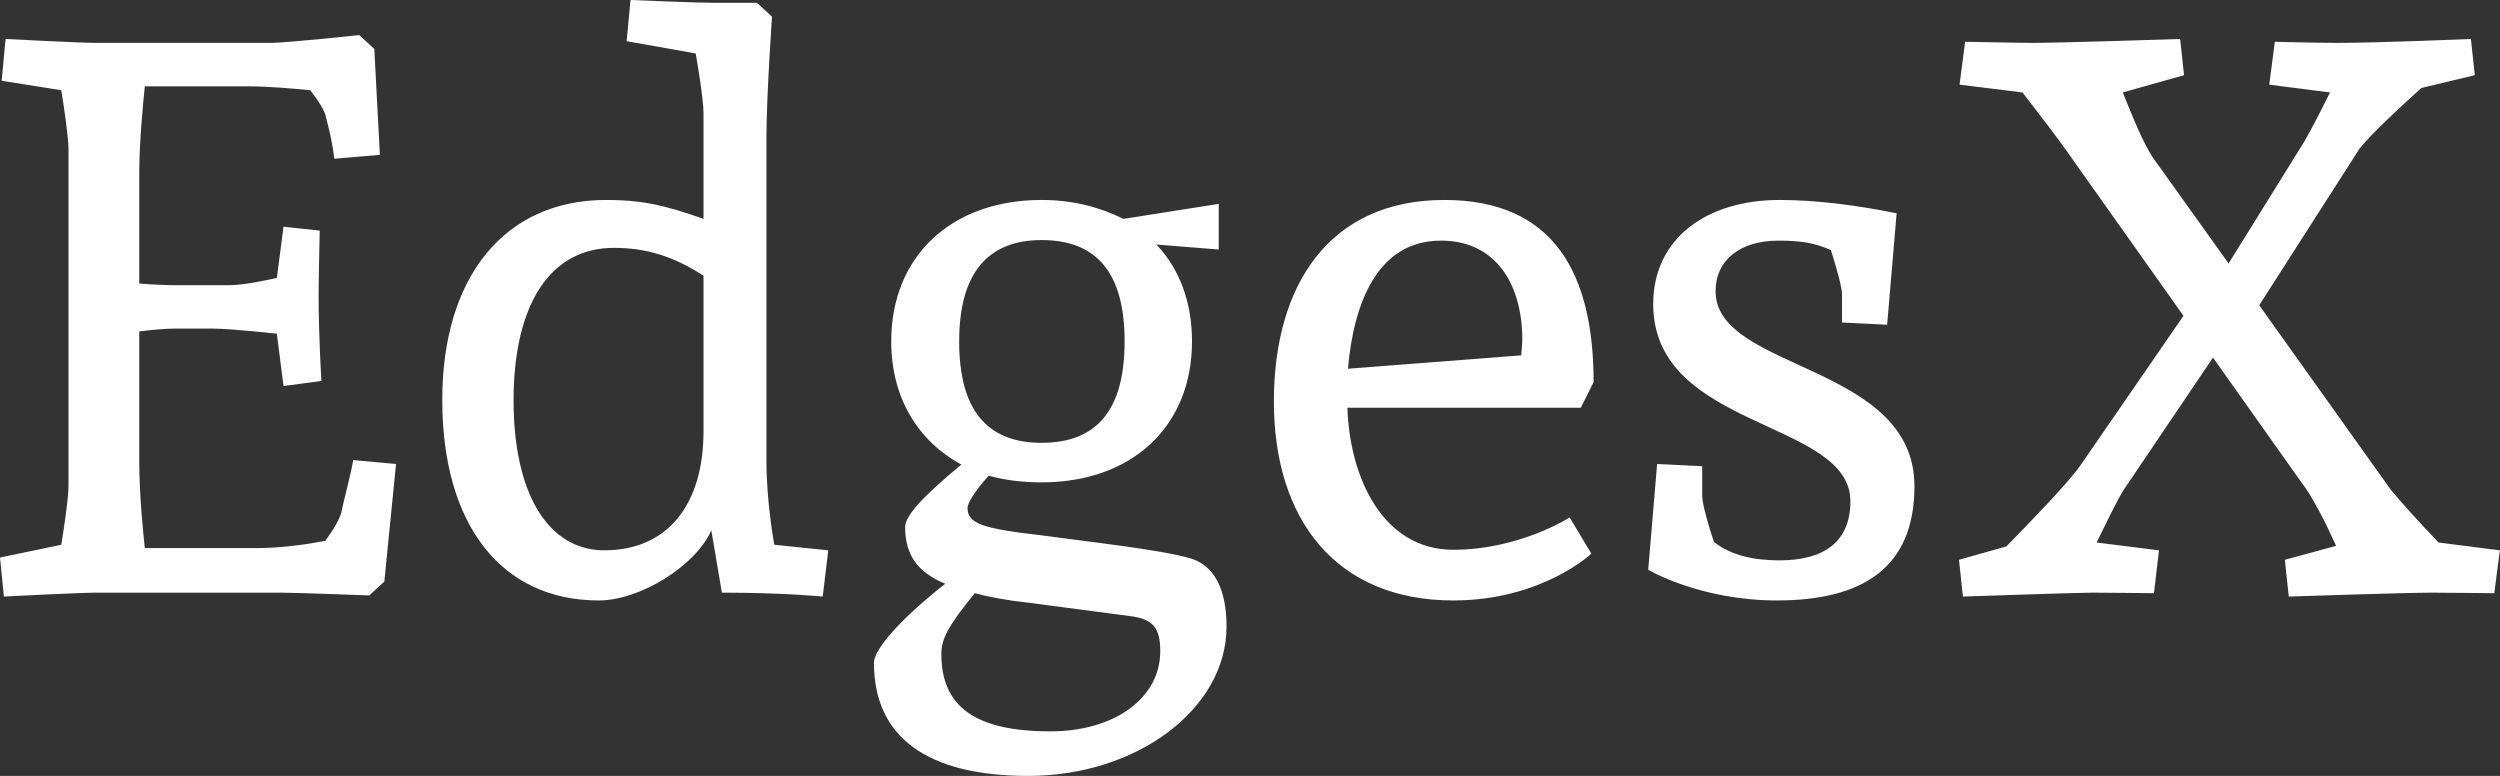 <svg data-v-423bf9ae="" xmlns="http://www.w3.org/2000/svg" viewBox="0 0 193.309 60" class="font"><rect x="0" y="0" width="193.309" height="60" fill="#333333" stroke="none"/><!----><!----><!----><g data-v-423bf9ae="" id="8b304f6b-5d4f-44de-93a4-556bf106a735" fill="white" transform="matrix(4.307,0,0,4.307,-2.541,-16.841)"><path d="M0.62 5.36L1.69 5.53C1.72 5.71 1.82 6.36 1.82 6.59L1.82 12.63C1.82 12.87 1.72 13.51 1.69 13.69L0.59 13.92L0.66 14.62C0.66 14.62 2.03 14.55 2.31 14.55L5.63 14.55C5.91 14.55 7.22 14.60 7.22 14.60L7.49 14.35L7.70 12.24L6.93 12.17C6.90 12.39 6.76 12.89 6.72 13.10C6.69 13.23 6.57 13.43 6.43 13.62C6.12 13.68 5.64 13.75 5.21 13.75L3.19 13.75C3.16 13.48 3.09 12.77 3.09 12.21L3.09 9.86C3.33 9.83 3.57 9.81 3.70 9.81L4.44 9.81C4.72 9.81 5.56 9.90 5.56 9.90L5.68 10.84L6.36 10.75C6.36 10.75 6.31 9.93 6.31 9.23C6.31 8.95 6.33 8.05 6.33 8.05L5.68 7.98L5.56 8.90C5.56 8.90 5.00 9.03 4.72 9.03L3.70 9.03C3.58 9.03 3.33 9.02 3.09 9.00L3.09 7.01C3.09 6.47 3.16 5.75 3.19 5.46L5.03 5.46C5.42 5.46 5.85 5.50 6.16 5.53C6.30 5.71 6.43 5.91 6.44 6.01C6.50 6.22 6.57 6.54 6.59 6.76L7.41 6.69L7.31 4.79L7.04 4.54C7.04 4.54 5.73 4.68 5.45 4.68L2.31 4.68C2.03 4.68 0.69 4.61 0.69 4.61ZM15.46 13.79L14.49 13.69C14.49 13.69 14.35 12.91 14.35 12.21L14.35 6.36C14.35 5.66 14.45 4.21 14.45 4.21L14.18 3.96L13.37 3.96C13.09 3.96 11.91 3.91 11.91 3.91L11.84 4.65L13.08 4.87C13.08 4.87 13.22 5.66 13.22 5.94L13.22 7.84C12.47 7.57 12.05 7.50 11.47 7.50C9.65 7.50 8.53 8.88 8.53 11.09C8.53 13.33 9.59 14.69 11.34 14.69C12.08 14.69 13.08 14.07 13.36 13.43L13.55 14.55C14.67 14.55 15.36 14.62 15.36 14.62ZM13.22 11.65C13.22 12.99 12.56 13.79 11.44 13.79C10.43 13.79 9.81 12.77 9.81 11.10C9.81 9.37 10.47 8.36 11.61 8.36C12.19 8.36 12.68 8.51 13.22 8.86ZM22.47 8.39L22.47 7.57L20.76 7.84C20.34 7.63 19.85 7.50 19.29 7.50C17.67 7.50 16.59 8.51 16.59 10.04C16.59 11.05 17.07 11.83 17.85 12.25C17.16 12.82 16.84 13.17 16.84 13.37C16.84 13.86 17.05 14.18 17.56 14.39C16.81 14.98 16.28 15.55 16.28 15.81C16.28 17.14 17.23 17.84 19.05 17.84C21.01 17.84 22.61 16.63 22.61 15.16C22.61 14.49 22.39 14.07 21.98 13.94C21.45 13.78 20.23 13.65 19.28 13.52C18.23 13.40 17.96 13.31 17.96 13.03C17.96 12.95 18.07 12.75 18.34 12.45C18.63 12.53 18.94 12.57 19.29 12.57C20.92 12.57 21.99 11.56 21.99 10.04C21.99 9.34 21.77 8.74 21.35 8.30ZM18.09 14.56C18.35 14.63 18.68 14.69 19.05 14.73L20.87 14.97C21.29 15.02 21.42 15.18 21.42 15.60C21.42 16.45 20.59 17.04 19.45 17.04C18.10 17.04 17.49 16.60 17.49 15.65C17.49 15.39 17.60 15.16 18.09 14.56ZM19.29 8.22C20.29 8.22 20.78 8.82 20.78 10.04C20.78 11.26 20.29 11.86 19.29 11.86C18.30 11.86 17.81 11.26 17.81 10.04C17.81 8.83 18.31 8.22 19.29 8.22ZM26.52 7.50C24.46 7.50 23.46 9.02 23.46 11.12C23.46 13.23 24.57 14.69 26.68 14.69C28.27 14.69 29.16 13.85 29.16 13.85L28.77 13.20C28.77 13.20 27.87 13.78 26.68 13.78C25.42 13.78 24.82 12.49 24.78 11.23L28.97 11.23L29.20 10.77C29.20 8.81 28.48 7.50 26.52 7.50ZM26.46 8.23C27.45 8.23 27.92 9.02 27.92 10.01C27.92 10.08 27.90 10.29 27.90 10.29L24.79 10.53C24.89 9.37 25.31 8.23 26.46 8.23ZM32.54 7.50C31.23 7.50 30.27 8.19 30.27 9.37C30.27 11.63 33.81 11.44 33.81 12.91C33.81 13.65 33.32 13.97 32.54 13.97C32.09 13.97 31.68 13.89 31.36 13.64C31.25 13.31 31.15 12.95 31.15 12.81L31.15 12.28L30.34 12.24L30.18 14.14C30.18 14.14 31.11 14.69 32.49 14.69C34.02 14.69 34.96 14.11 34.96 12.64C34.96 10.43 31.39 10.57 31.39 9.14C31.39 8.57 31.84 8.23 32.52 8.23C32.91 8.23 33.17 8.27 33.46 8.40C33.56 8.72 33.66 9.06 33.66 9.20L33.66 9.70L34.47 9.74L34.64 7.74C33.96 7.60 33.21 7.50 32.54 7.50ZM39.79 9.58L37.95 12.25C37.72 12.59 36.95 13.37 36.61 13.72L35.76 13.96L35.83 14.62C35.83 14.62 37.91 14.55 38.14 14.55C38.44 14.55 39.26 14.56 39.26 14.56L39.35 13.79L38.23 13.65C38.39 13.33 38.58 12.92 38.72 12.70L40.32 10.33L41.90 12.56C42.10 12.81 42.36 13.33 42.53 13.71L41.61 13.96L41.68 14.62C41.68 14.62 43.79 14.55 44.25 14.55C44.46 14.55 45.37 14.56 45.37 14.56L45.47 13.79L44.37 13.65C44.07 13.34 43.69 12.92 43.51 12.70L41.15 9.39L42.95 6.58C43.16 6.31 43.74 5.78 44.06 5.49L45.02 5.26L44.95 4.61C44.95 4.61 43.29 4.68 42.55 4.68C42.15 4.68 41.43 4.66 41.43 4.66L41.33 5.43L42.42 5.57C42.27 5.88 42.08 6.24 41.96 6.45L40.60 8.64L39.27 6.78C39.07 6.51 38.84 5.91 38.70 5.57L39.80 5.26L39.73 4.61C39.73 4.61 37.58 4.68 37.11 4.68C36.83 4.68 35.87 4.66 35.87 4.66L35.77 5.43L36.90 5.57C37.14 5.88 37.58 6.45 37.77 6.73Z"></path></g><!----><!----></svg>
